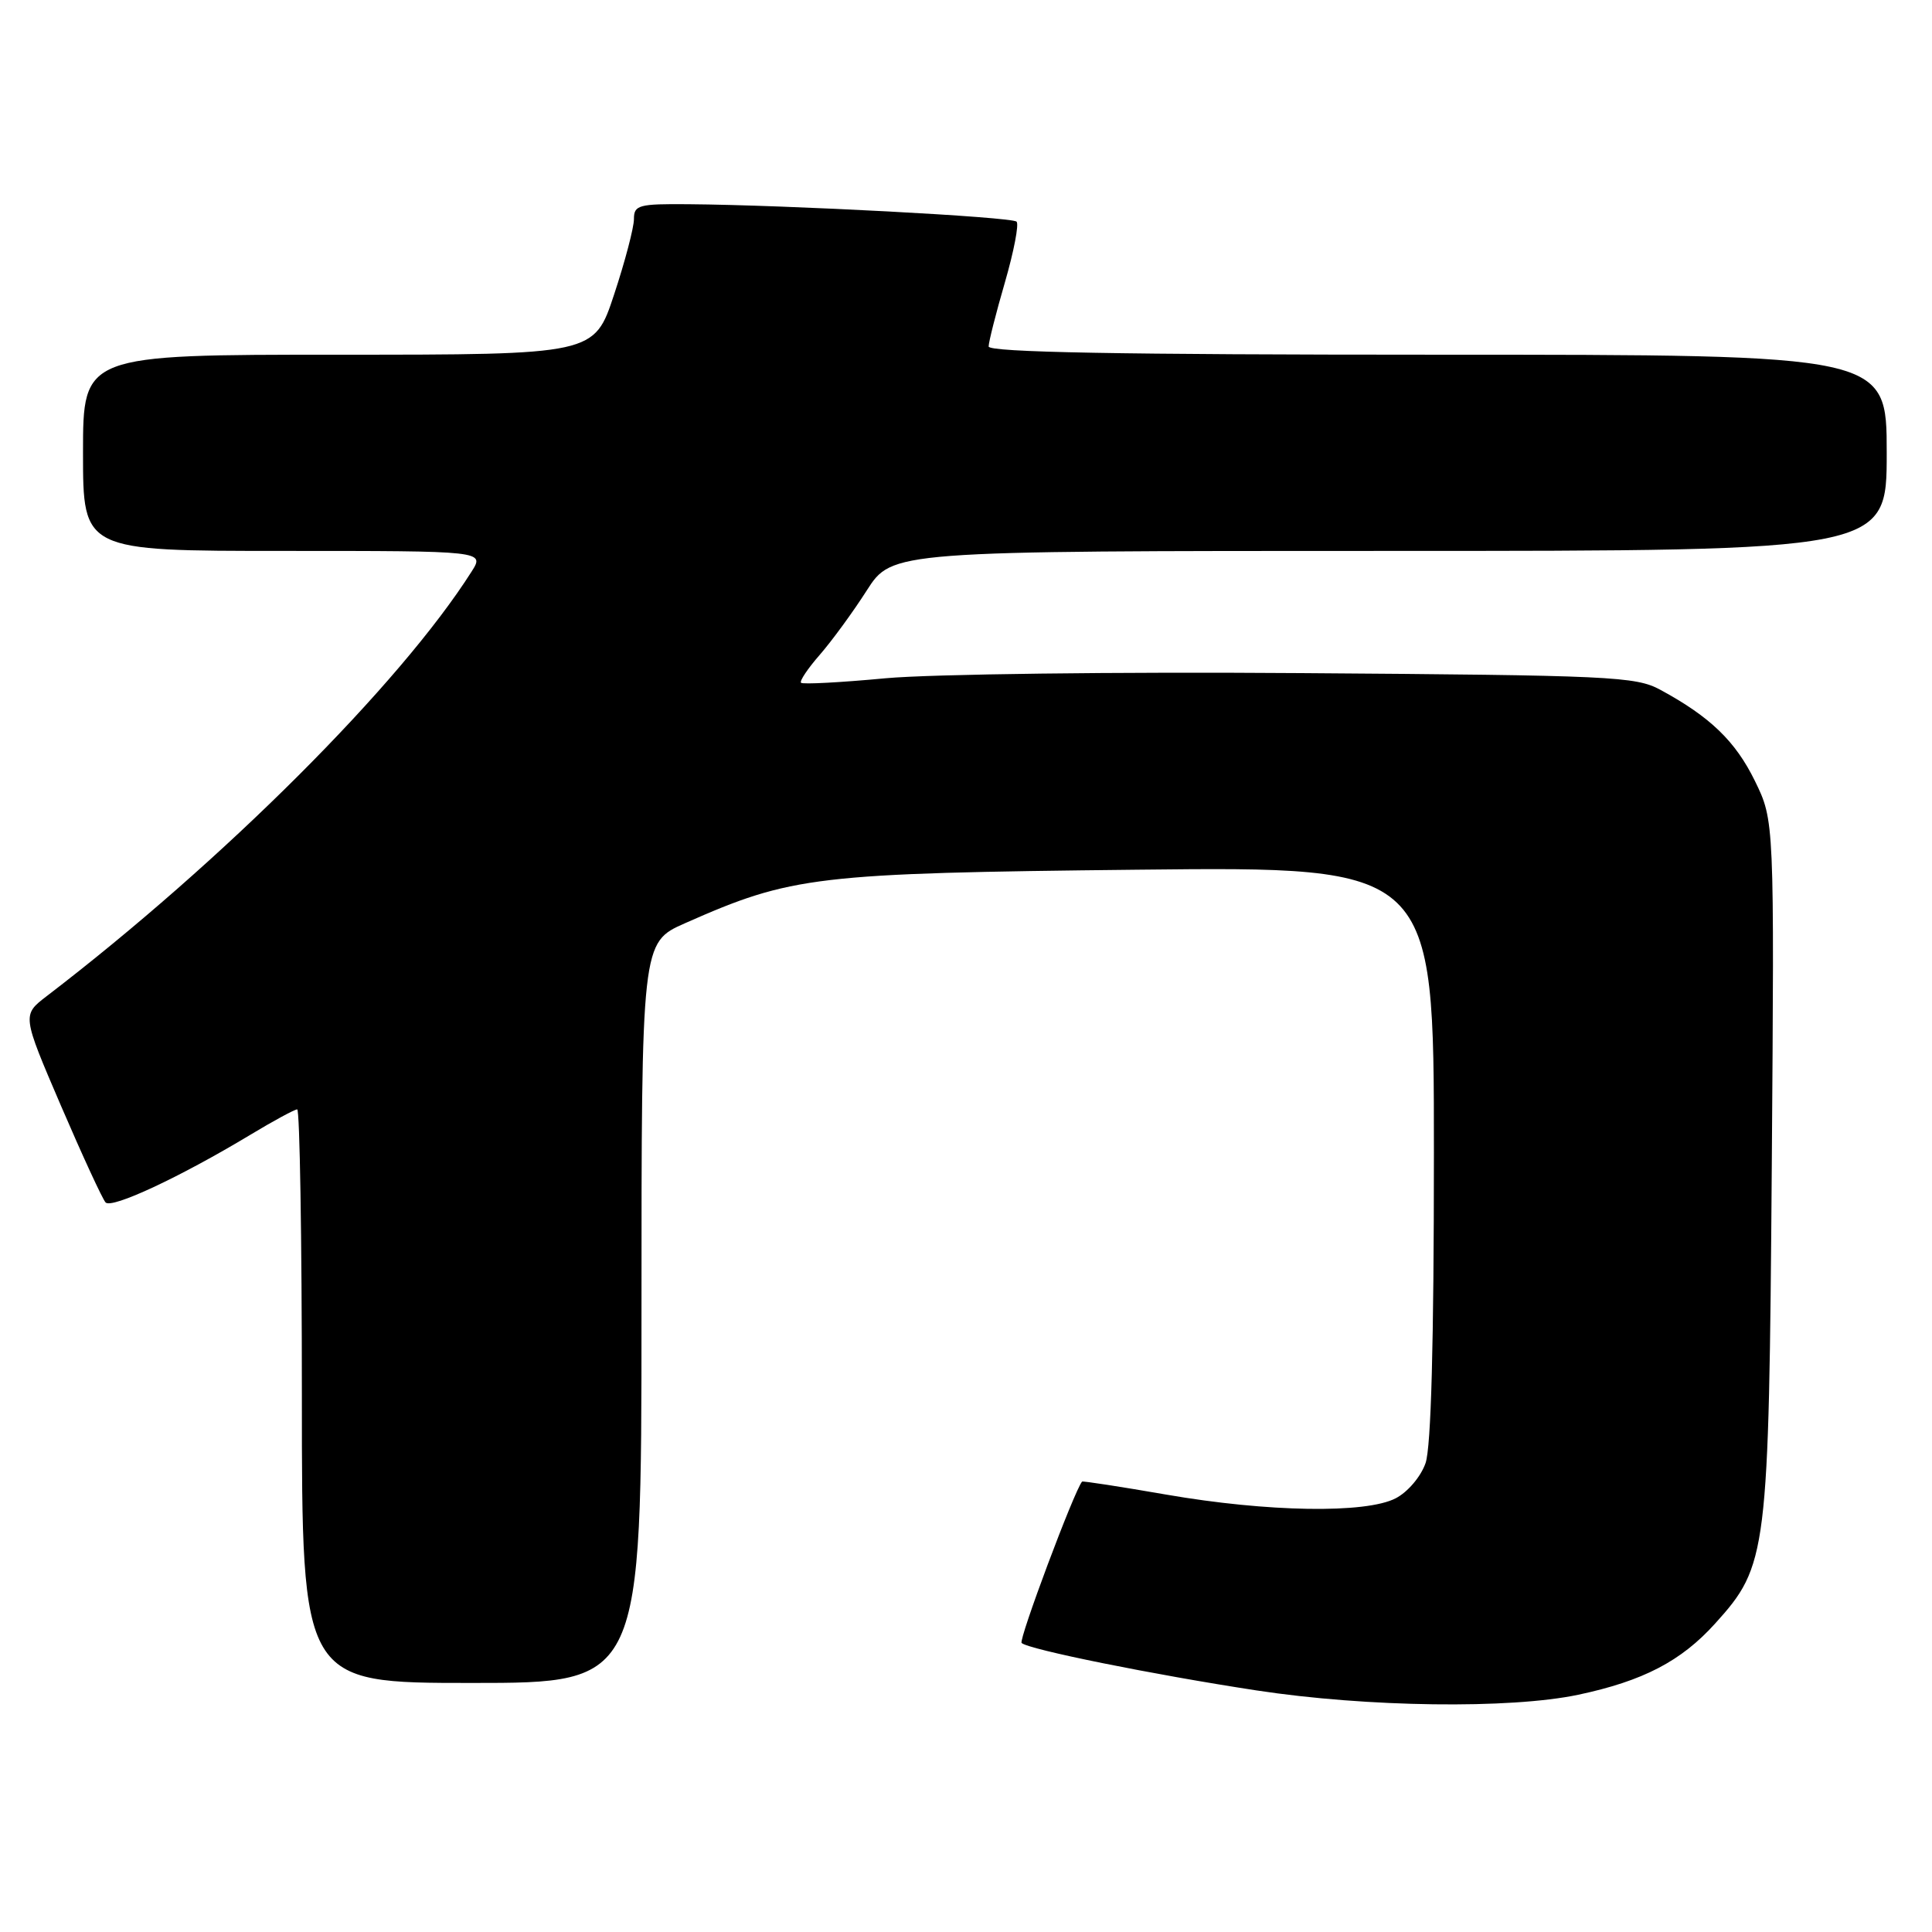 <?xml version="1.0" encoding="UTF-8" standalone="no"?>
<!DOCTYPE svg PUBLIC "-//W3C//DTD SVG 1.1//EN" "http://www.w3.org/Graphics/SVG/1.1/DTD/svg11.dtd" >
<svg xmlns="http://www.w3.org/2000/svg" xmlns:xlink="http://www.w3.org/1999/xlink" version="1.1" viewBox="0 0 256 256">
 <g >
 <path fill="currentColor"
d=" M 209.14 224.56 C 217.71 222.74 222.76 220.12 227.26 215.13 C 234.20 207.45 234.38 206.05 234.77 154.62 C 235.11 108.75 235.11 108.75 232.53 103.47 C 229.95 98.21 226.61 94.98 220.00 91.40 C 216.74 89.63 213.47 89.48 172.36 89.19 C 147.82 89.01 123.41 89.32 117.38 89.87 C 111.42 90.43 106.36 90.70 106.14 90.47 C 105.92 90.25 107.03 88.59 108.62 86.77 C 110.20 84.96 113.01 81.12 114.85 78.24 C 118.21 73.00 118.21 73.00 184.10 73.00 C 250.00 73.00 250.00 73.00 250.00 60.00 C 250.00 47.00 250.00 47.00 190.50 47.00 C 148.35 47.00 131.00 46.68 131.00 45.91 C 131.00 45.32 131.97 41.49 133.16 37.40 C 134.34 33.32 135.04 29.70 134.70 29.37 C 134.07 28.74 104.32 27.16 91.25 27.06 C 84.61 27.00 84.00 27.17 84.00 29.03 C 84.00 30.15 82.82 34.65 81.37 39.03 C 78.74 47.00 78.74 47.00 44.87 47.00 C 11.00 47.00 11.00 47.00 11.00 60.00 C 11.00 73.00 11.00 73.00 37.62 73.00 C 64.23 73.00 64.23 73.00 62.48 75.75 C 52.99 90.69 29.57 114.09 6.18 132.00 C 2.92 134.50 2.92 134.50 8.07 146.50 C 10.91 153.10 13.57 158.87 13.99 159.33 C 14.80 160.20 23.81 156.00 33.13 150.39 C 36.23 148.52 39.04 147.00 39.38 147.00 C 39.72 147.00 40.00 164.10 40.00 185.00 C 40.00 223.00 40.00 223.00 62.50 223.00 C 85.00 223.00 85.00 223.00 85.00 173.94 C 85.00 124.89 85.00 124.89 90.75 122.34 C 104.93 116.06 108.00 115.70 150.75 115.24 C 190.00 114.82 190.00 114.82 190.00 152.76 C 190.00 177.95 189.63 191.77 188.89 193.88 C 188.27 195.66 186.53 197.71 184.94 198.53 C 180.98 200.58 167.98 200.37 154.52 198.04 C 148.48 196.99 143.46 196.22 143.38 196.32 C 142.34 197.54 134.95 217.28 135.37 217.70 C 136.22 218.55 152.81 221.90 166.50 223.99 C 181.11 226.22 200.11 226.47 209.14 224.56 Z "/>
</g>
</svg>